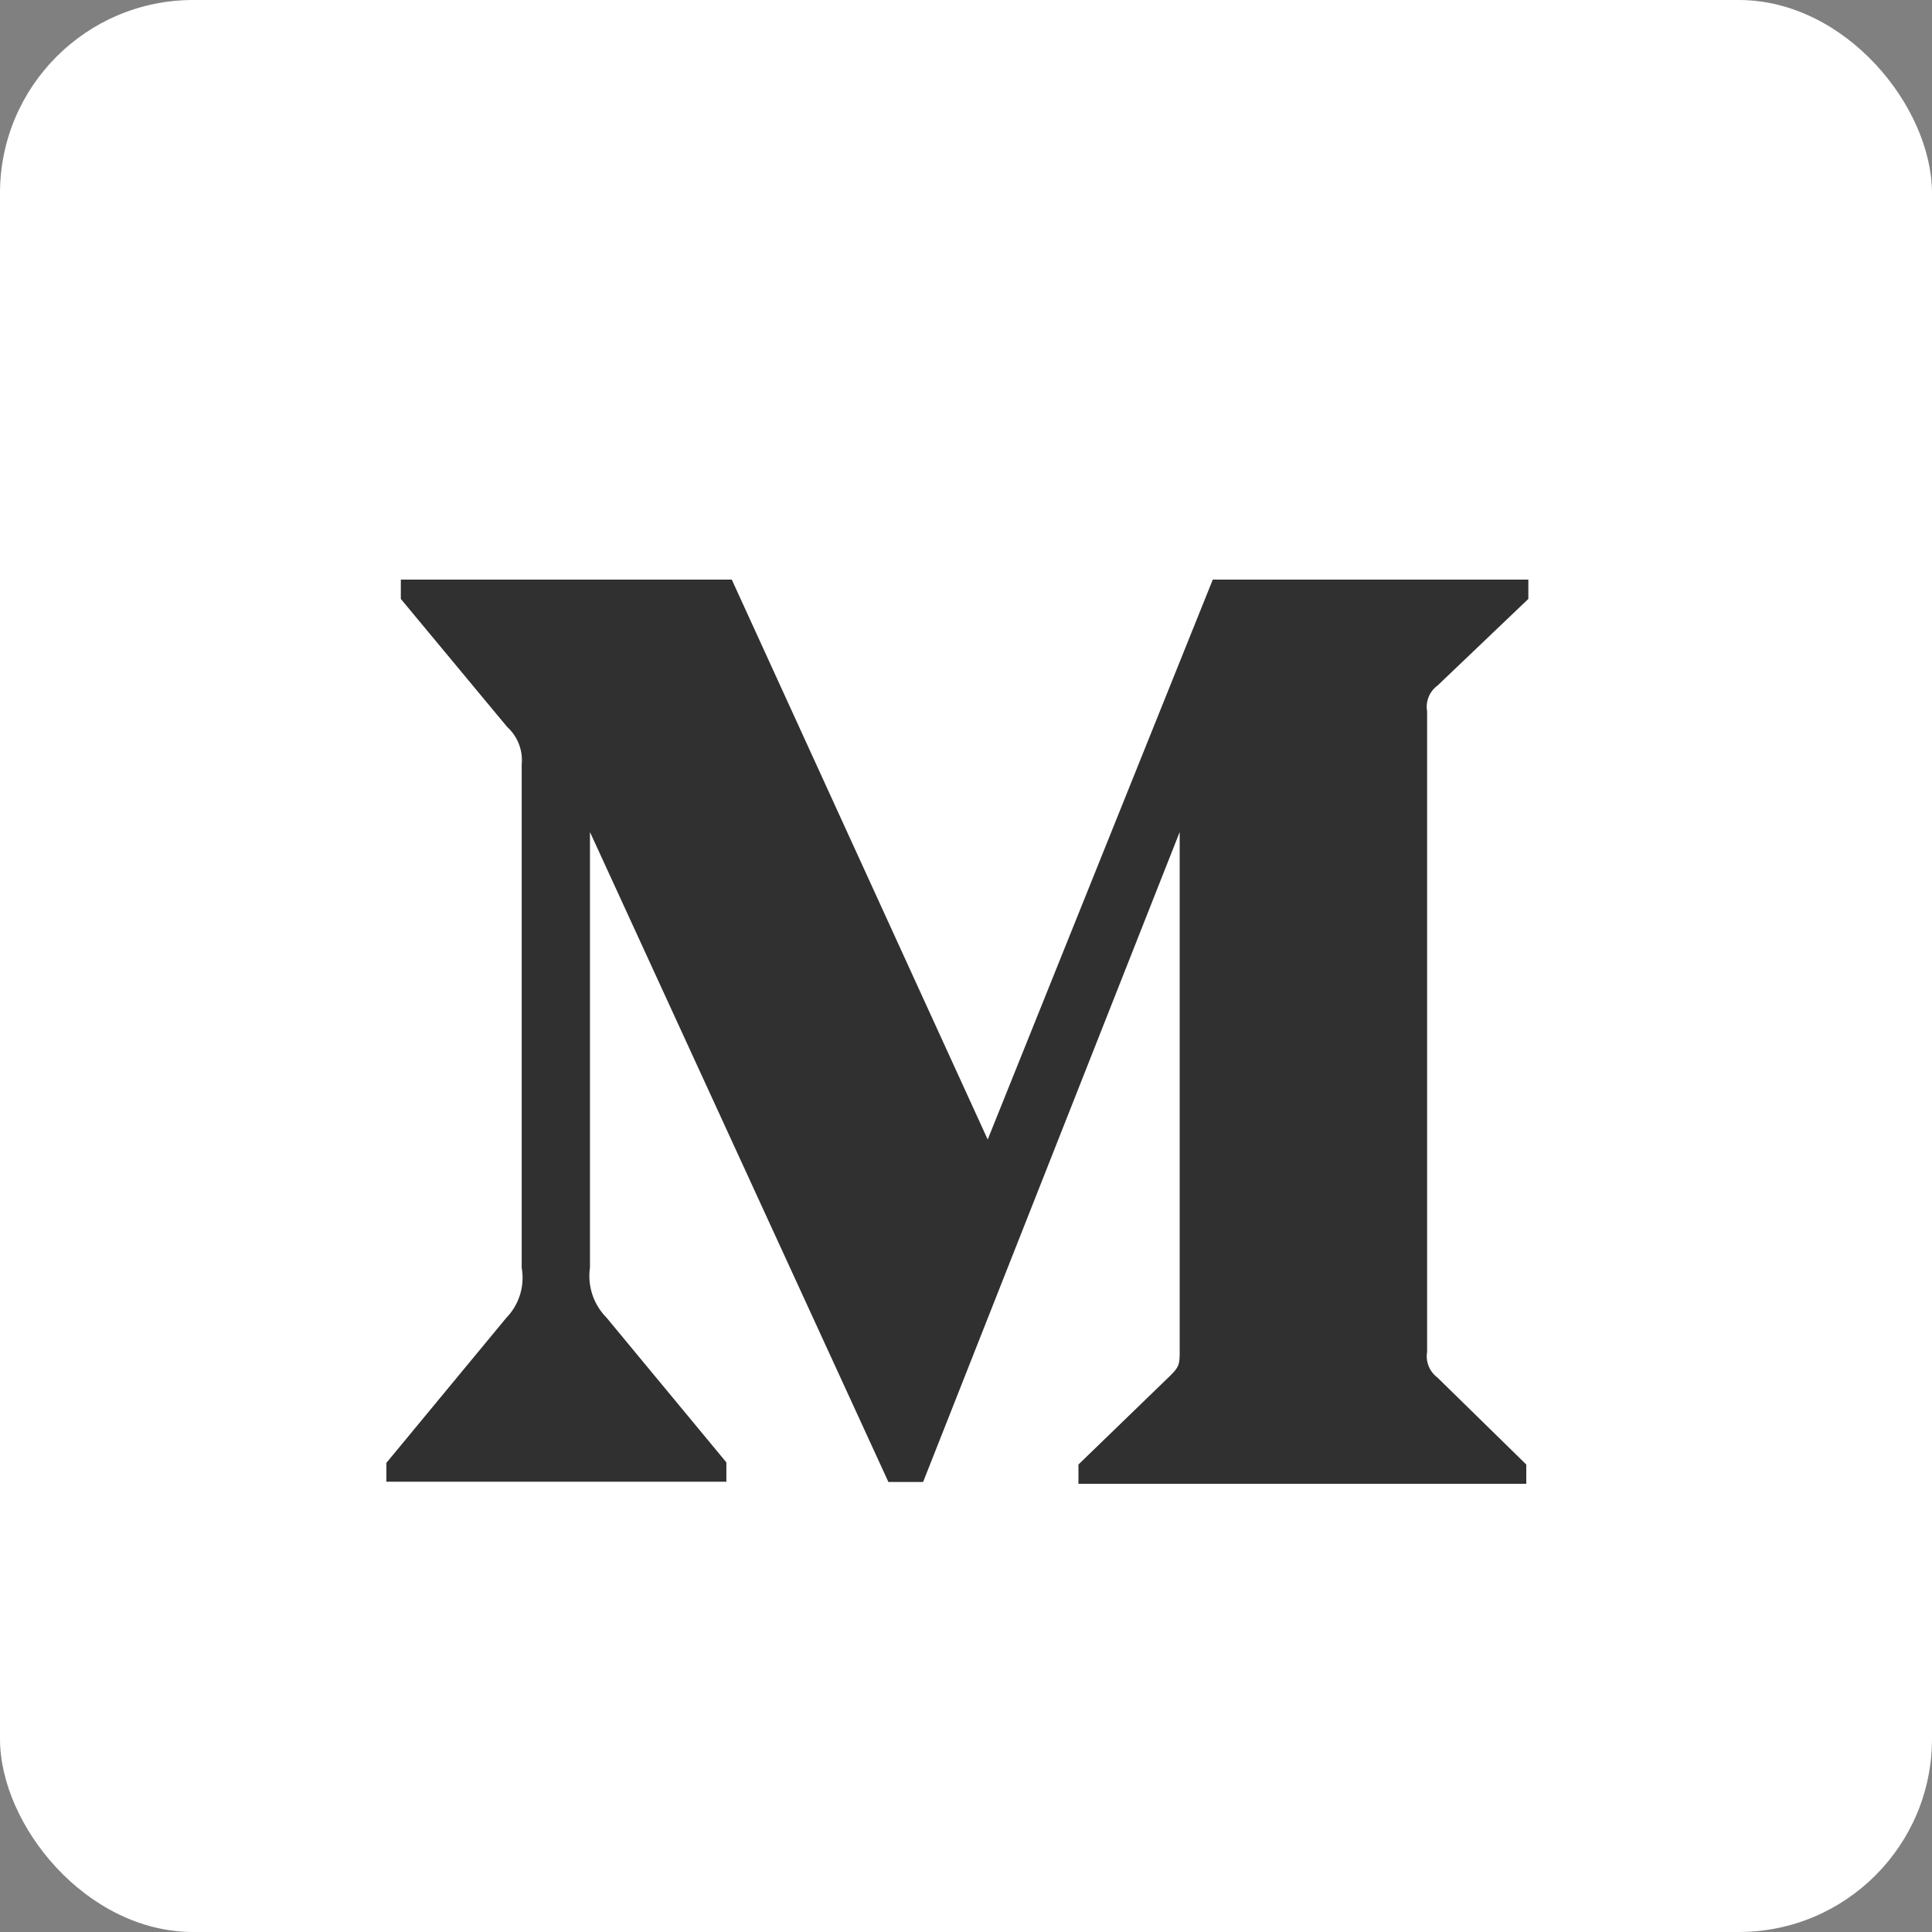 <svg xmlns="http://www.w3.org/2000/svg" width="30" height="30" viewBox="0 0 30 30">
  <rect x="0" y="0" width="30" height="30" fill="#808080" stroke="none"/>
  <g id="Group_5225" data-name="Group 5225" transform="translate(11080 7342)">
    <rect id="Rectangle_3834" data-name="Rectangle 3834" width="30" height="30" rx="3" transform="translate(-11080 -7342)" fill="#fff"/>
    <path id="medium" d="M16.317,4.15,17.732,2.8V2.5h-4.9L9.337,11.194,5.363,2.5H.224v.3l1.653,1.99a.693.693,0,0,1,.224.578v7.819a.892.892,0,0,1-.239.776L0,16.215v.293H5.279v-.3L3.417,13.959a.919.919,0,0,1-.256-.776V6.42L7.795,16.512h.539L12.318,6.42v8.039c0,.212,0,.256-.139.395l-1.433,1.387v.3H17.7v-.3l-1.382-1.353a.411.411,0,0,1-.158-.395V4.544a.409.409,0,0,1,.157-.395Z" transform="translate(-11074 -7335.5)" fill="#313030"/>
  </g>
</svg>
